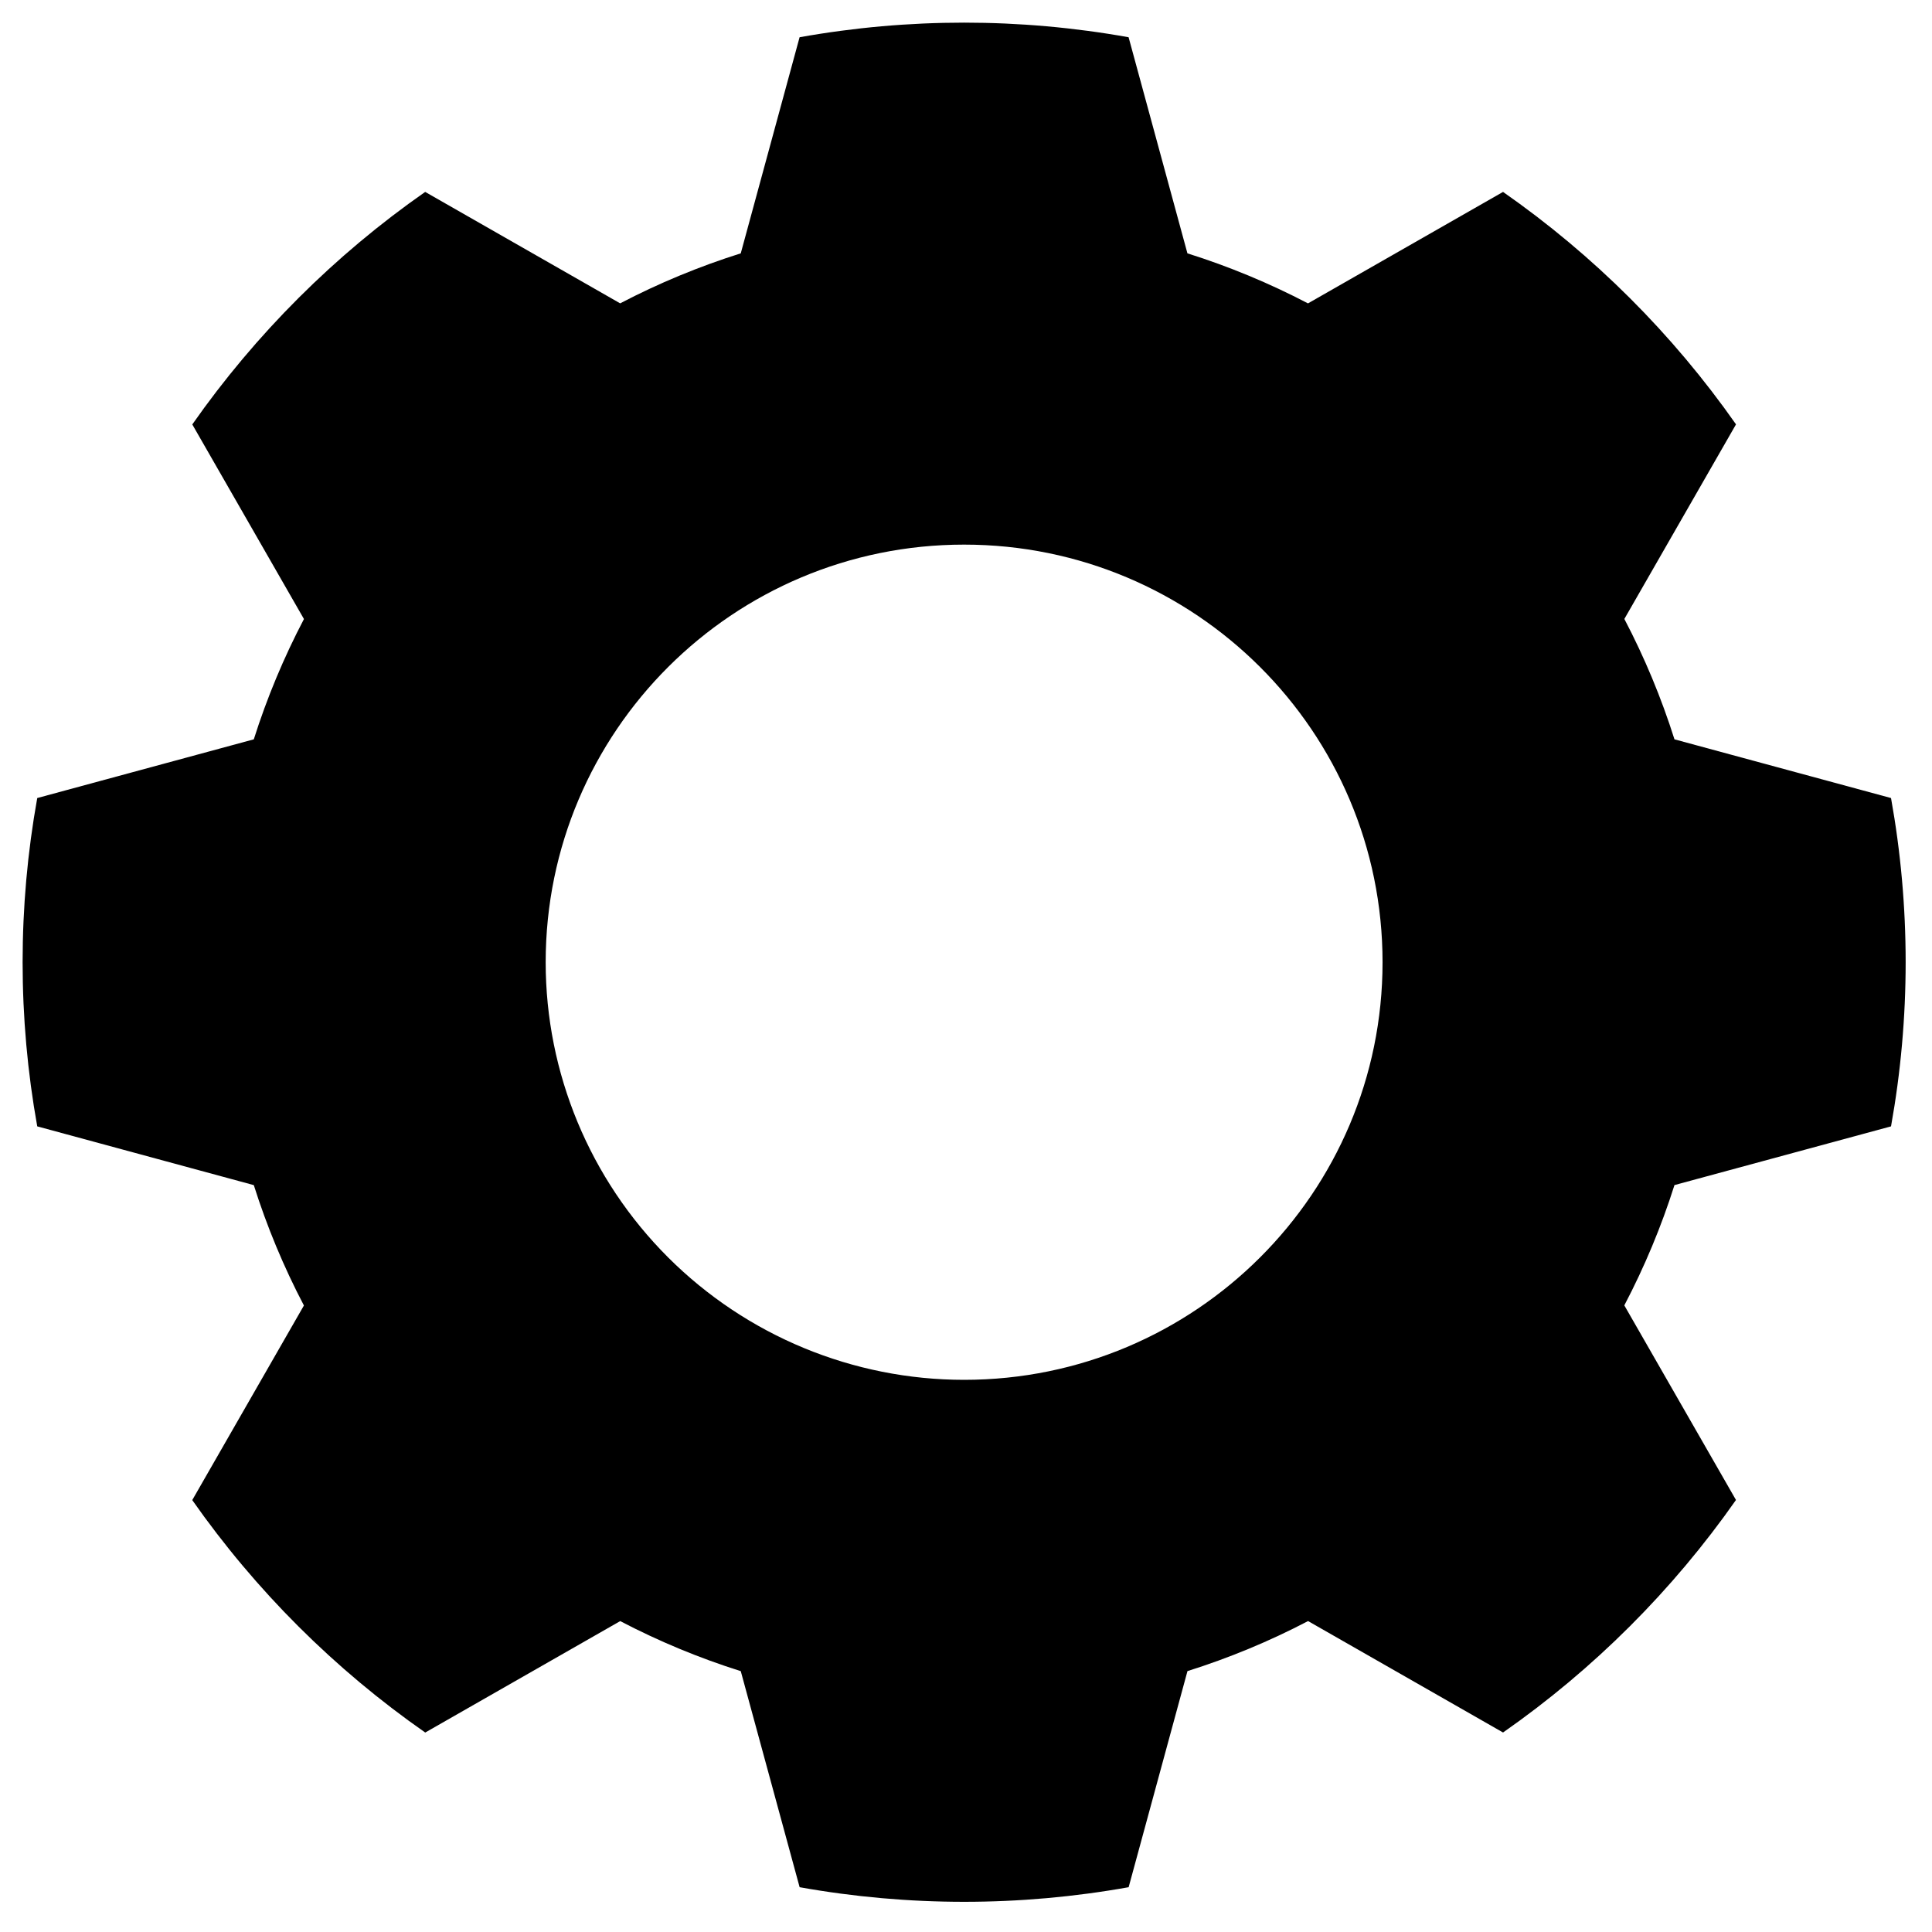 <?xml version="1.0" encoding="utf-8"?>
<!-- Generator: Adobe Illustrator 23.0.1, SVG Export Plug-In . SVG Version: 6.00 Build 0)  -->
<svg version="1.1" id="Calque_1" xmlns="http://www.w3.org/2000/svg" xmlns:xlink="http://www.w3.org/1999/xlink" x="0px" y="0px"
	 viewBox="0 0 512 512" style="enable-background:new 0 0 512 512;" xml:space="preserve">
<path d="M144.61,255c0-61.12,49.65-110.67,110.89-110.67S366.39,193.88,366.39,255S316.74,365.67,255.5,365.67
	c-29.41,0-57.61-11.66-78.41-32.41C156.29,312.5,144.61,284.35,144.61,255z M211.91,500.13c28.83,5.16,58.35,5.16,87.19,0
	l15.59-57.27c11.02-3.47,21.72-7.9,31.96-13.26l51.67,29.53c24.03-16.78,44.92-37.64,61.73-61.62l-29.59-51.57
	c5.36-10.22,9.81-20.89,13.29-31.88l57.39-15.56c5.17-28.77,5.17-58.24,0-87.01l-57.39-15.56c-3.48-11-7.92-21.68-13.28-31.9
	l29.59-51.57c-16.81-23.98-37.71-44.83-61.74-61.6L346.63,80.4c-10.24-5.35-20.93-9.79-31.95-13.26L299.09,9.87
	c-28.83-5.16-58.35-5.16-87.19,0l-15.59,57.27c-11.02,3.47-21.72,7.9-31.96,13.25l-51.67-29.53C88.66,67.64,67.77,88.5,50.96,112.48
	l29.59,51.57c-5.36,10.22-9.81,20.89-13.29,31.88L9.87,211.49c-5.17,28.77-5.17,58.24,0,87.01l57.39,15.57
	c3.48,11,7.92,21.68,13.28,31.9l-29.59,51.57c16.81,23.98,37.71,44.83,61.74,61.6l51.67-29.53c10.24,5.35,20.93,9.79,31.95,13.26
	L211.91,500.13z"/>
</svg>
